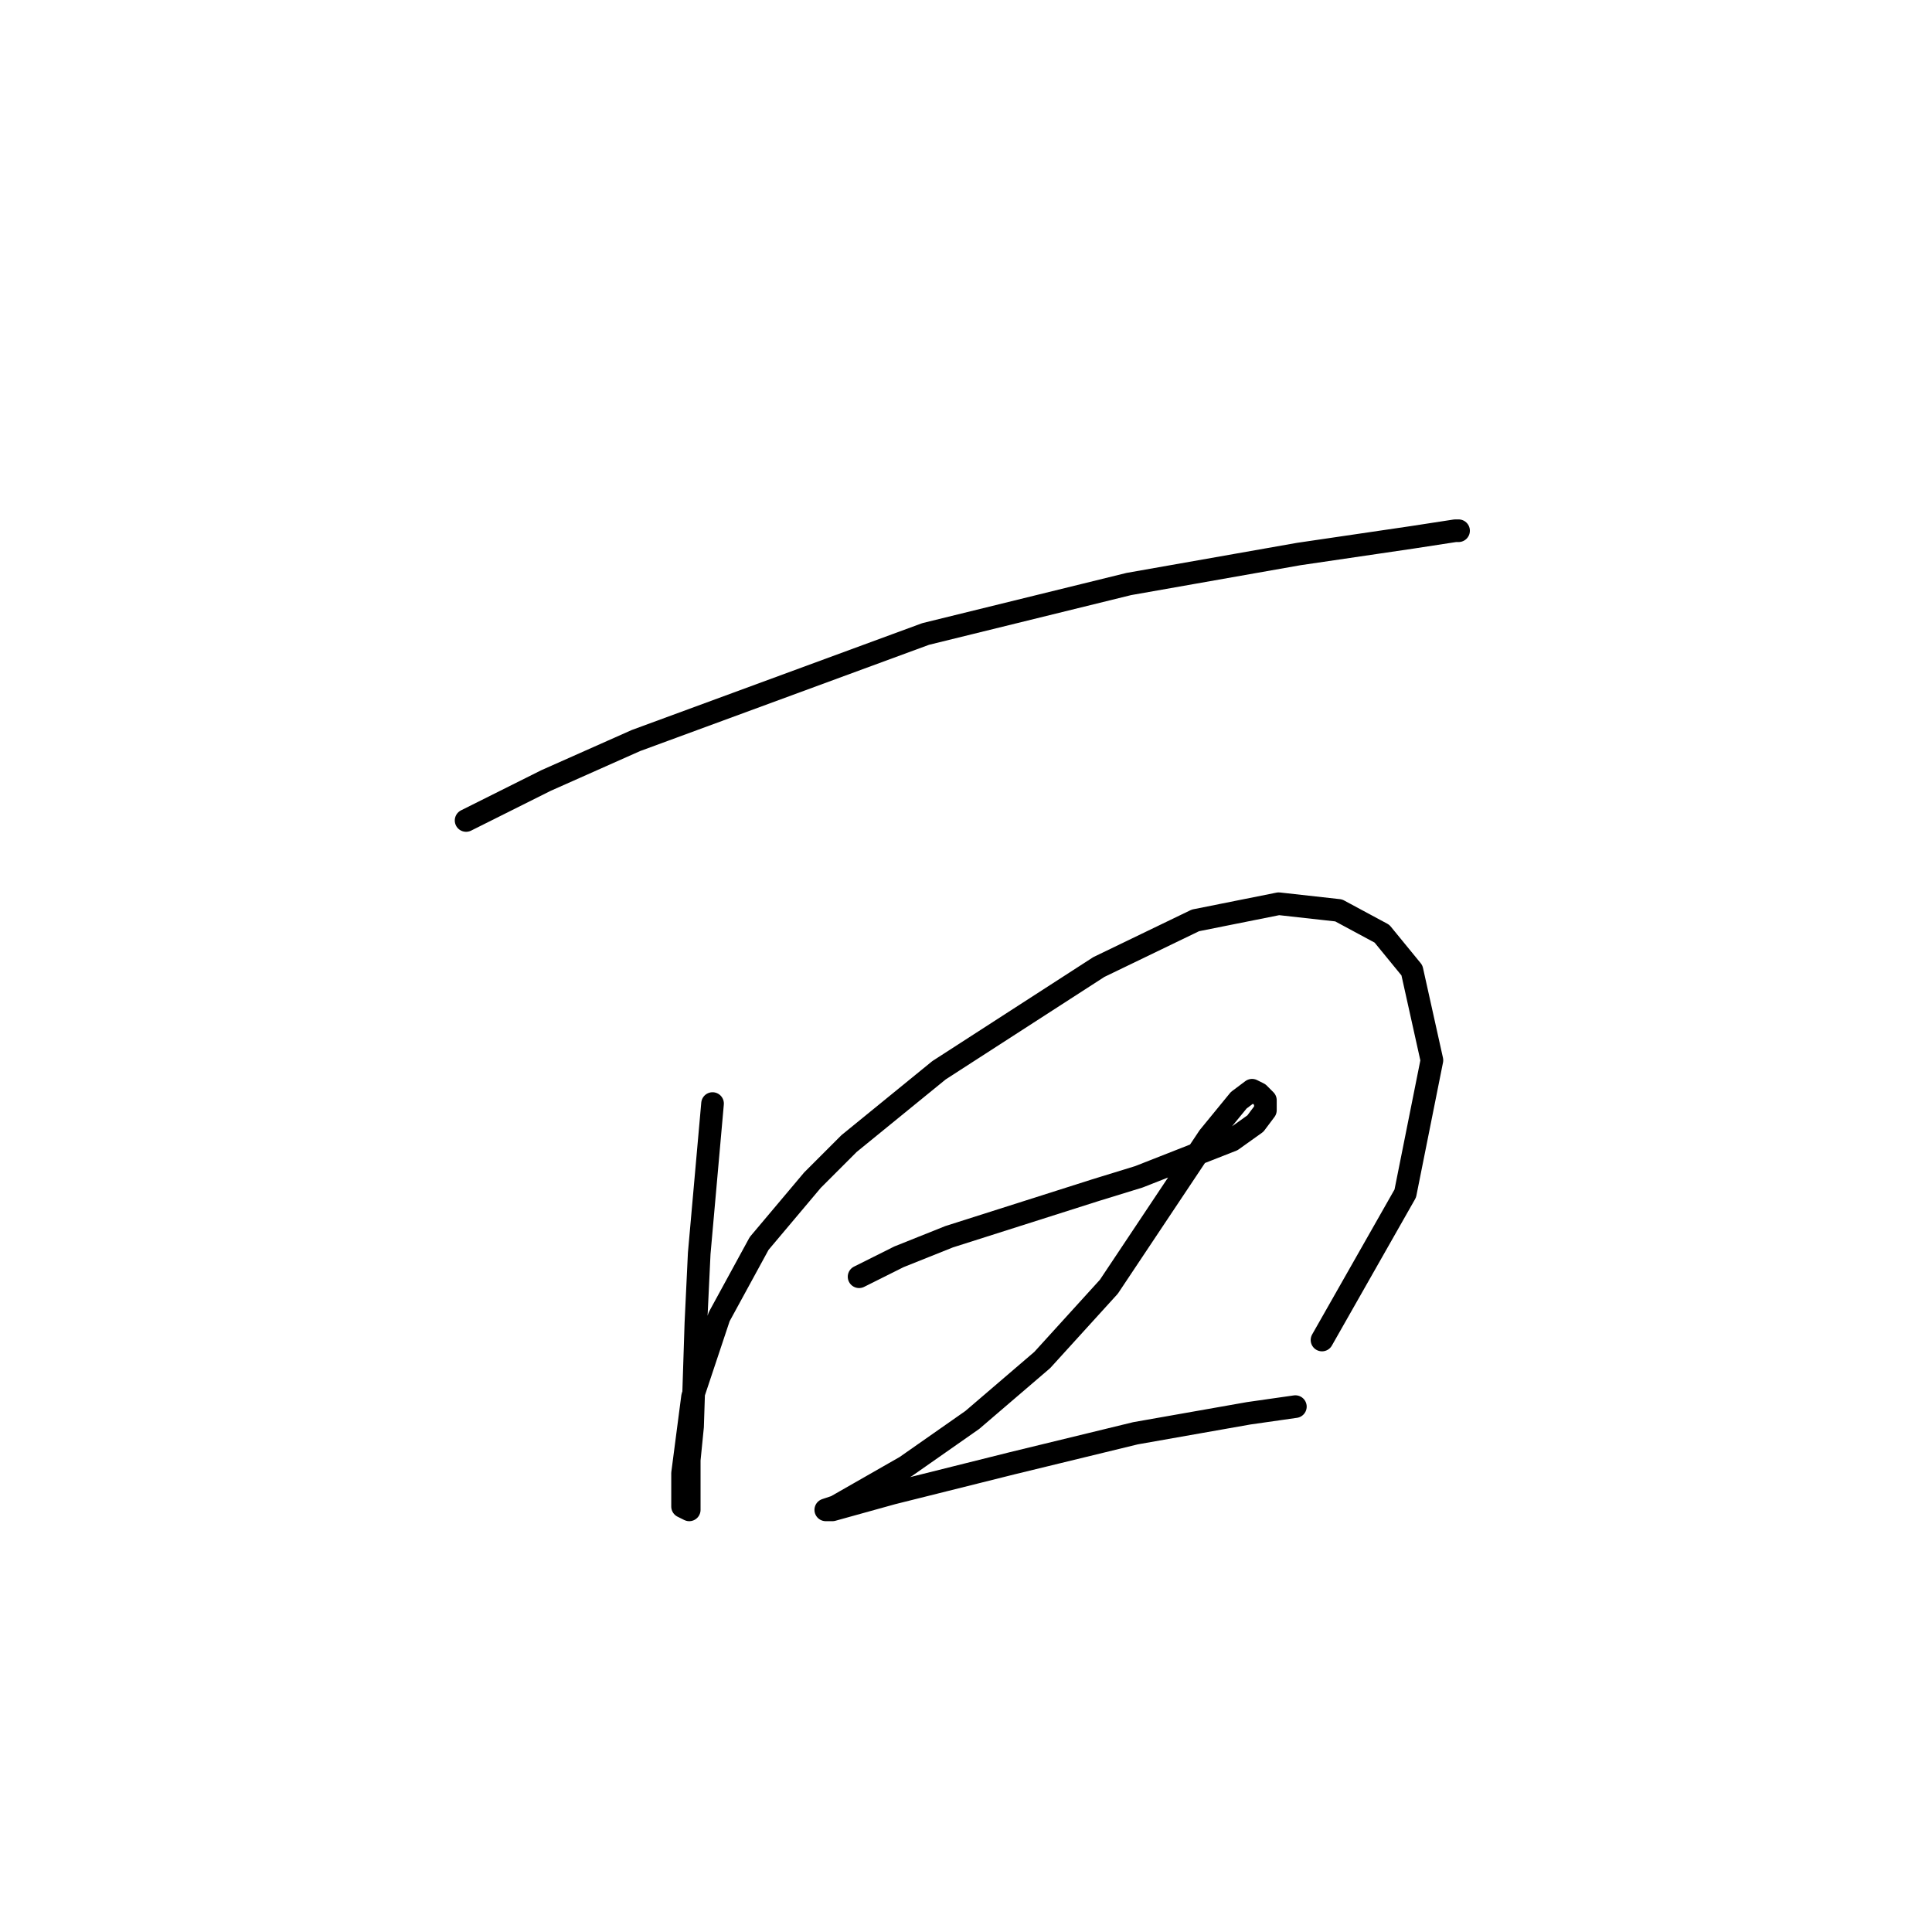 <?xml version="1.0" standalone="no"?>
    <svg width="256" height="256" xmlns="http://www.w3.org/2000/svg" version="1.1">
    <polyline stroke="black" stroke-width="3" stroke-linecap="round" fill="transparent" stroke-linejoin="round" points="61.76 108.717 72.351 103.421 84.266 98.125 122.659 84.004 149.578 77.384 172.084 73.413 187.088 71.206 192.825 70.324 193.267 70.324 193.267 70.324 " />
        <polyline stroke="black" stroke-width="3" stroke-linecap="round" fill="transparent" stroke-linejoin="round" points="94.416 146.227 92.65 166.085 92.209 175.353 91.768 189.033 91.327 193.446 91.327 196.976 91.327 200.065 90.444 199.624 90.444 195.211 91.768 185.061 95.298 174.47 100.594 164.761 107.655 156.377 112.509 151.523 124.424 141.814 145.606 128.134 158.404 121.955 169.436 119.749 177.38 120.632 183.117 123.721 187.088 128.575 189.736 140.49 186.206 158.142 175.173 177.559 175.173 177.559 " />
        <polyline stroke="black" stroke-width="3" stroke-linecap="round" fill="transparent" stroke-linejoin="round" points="113.833 169.174 119.128 166.527 125.748 163.879 145.165 157.701 150.902 155.935 163.258 151.081 166.347 148.875 167.671 147.11 167.671 145.786 166.789 144.903 165.906 144.462 164.141 145.786 160.169 150.64 157.521 154.612 146.93 170.498 138.104 180.207 128.837 188.15 120.011 194.328 113.833 197.859 110.744 199.624 109.42 200.065 110.302 200.065 118.246 197.859 134.133 193.887 150.461 189.915 165.465 187.268 171.643 186.385 171.643 186.385 " />
        </svg>